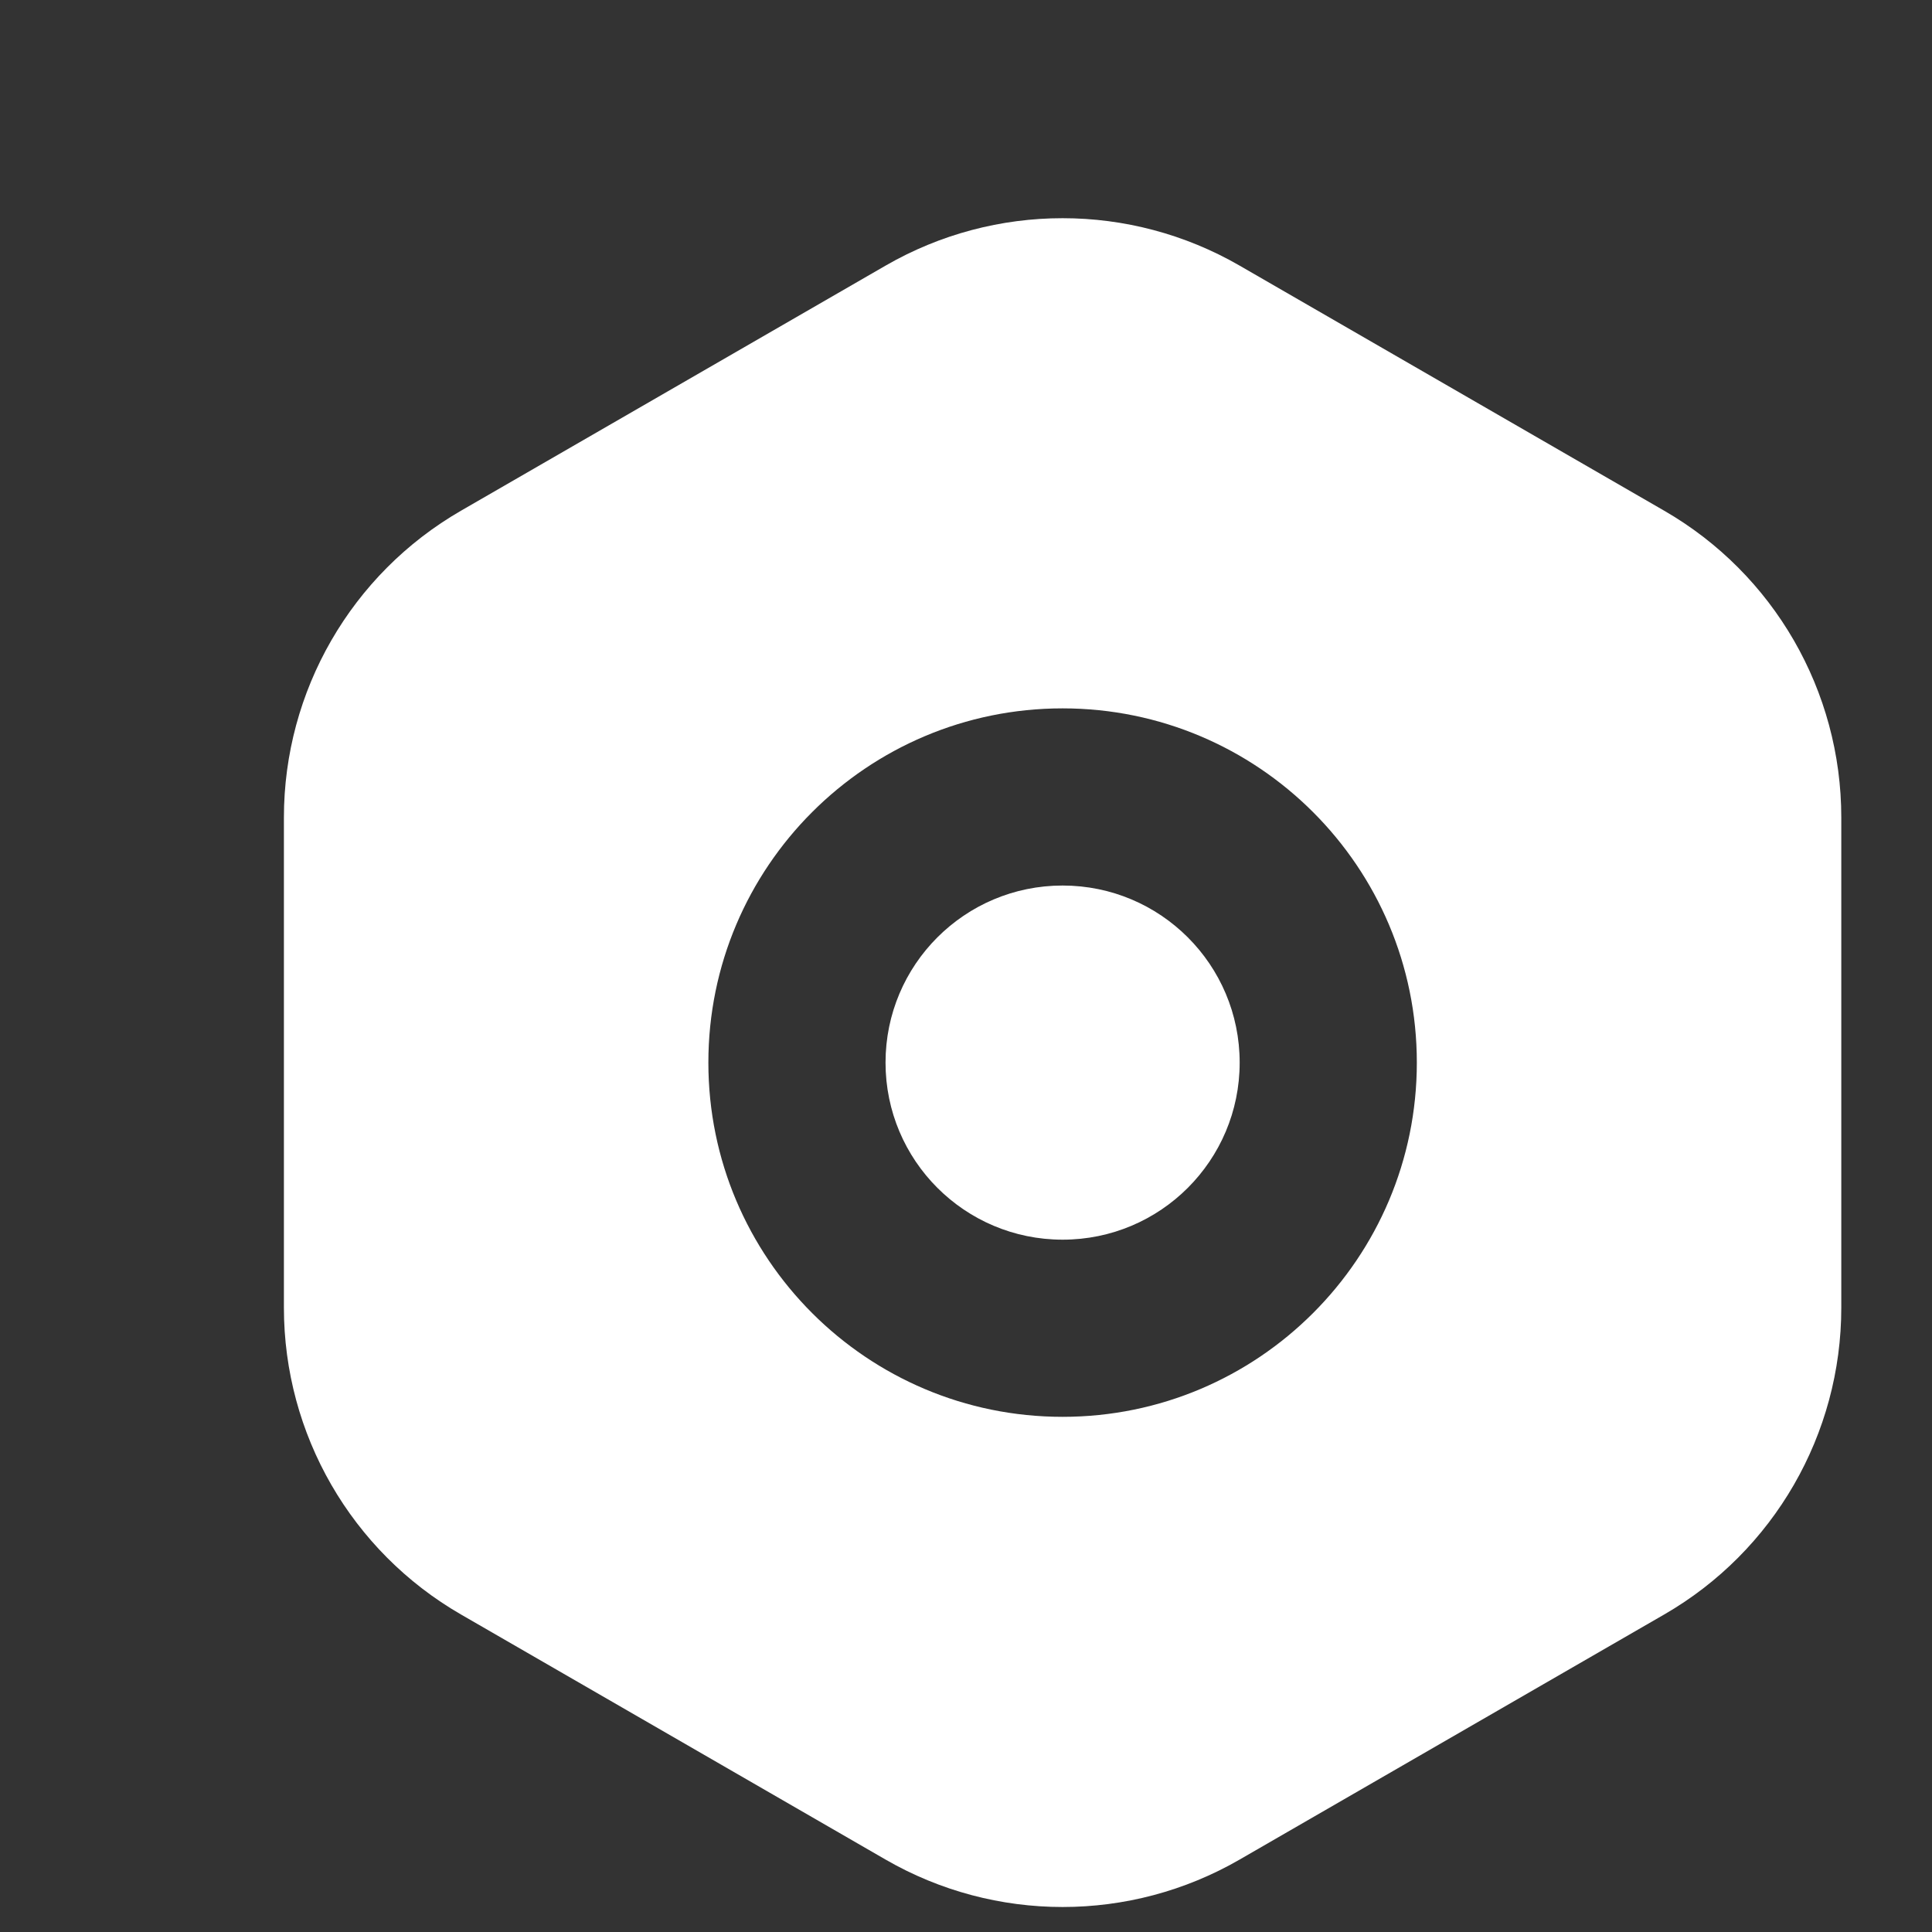 <?xml version="1.0" encoding="UTF-8"?>
<svg width="20px" height="20px" viewBox="0 0 20 20" version="1.1" xmlns="http://www.w3.org/2000/svg" xmlns:xlink="http://www.w3.org/1999/xlink">
    <rect x="0" y="0" width="20" height="20" fill="#333333" stroke="none"/>
    <title></title>
    <g id="优化" stroke="none" stroke-width="1" fill="none" fill-rule="evenodd">
        <g id="项目列表" transform="translate(-20, -579)" fill="#FFFFFF" fill-rule="nonzero">
            <g id="编组-49备份" transform="translate(0, 565)">
                <g id="编组-6备份-3" transform="translate(18, 14)">
                    <g id="编组-27" transform="translate(2, 0)">
                        <path d="M9.167,2.75 C10.301,2.095 11.699,2.095 12.833,2.75 L17.228,5.287 C18.363,5.942 19.061,7.153 19.061,8.463 L19.061,13.537 C19.061,14.847 18.363,16.058 17.228,16.713 L12.833,19.25 C11.699,19.905 10.301,19.905 9.167,19.25 L4.772,16.713 C3.637,16.058 2.939,14.847 2.939,13.537 L2.939,8.463 C2.939,7.153 3.637,5.942 4.772,5.287 Z M11,7.333 C8.975,7.333 7.333,8.975 7.333,11 C7.333,13.025 8.975,14.667 11,14.667 C13.025,14.667 14.667,13.025 14.667,11 C14.667,8.975 13.025,7.333 11,7.333 Z M11,9.167 C12.013,9.167 12.833,9.987 12.833,11 C12.833,12.013 12.013,12.833 11,12.833 C9.987,12.833 9.167,12.013 9.167,11 C9.167,9.987 9.987,9.167 11,9.167 Z" id="路径"></path>
                    </g>
                </g>
            </g>
        </g>
    </g>
</svg>